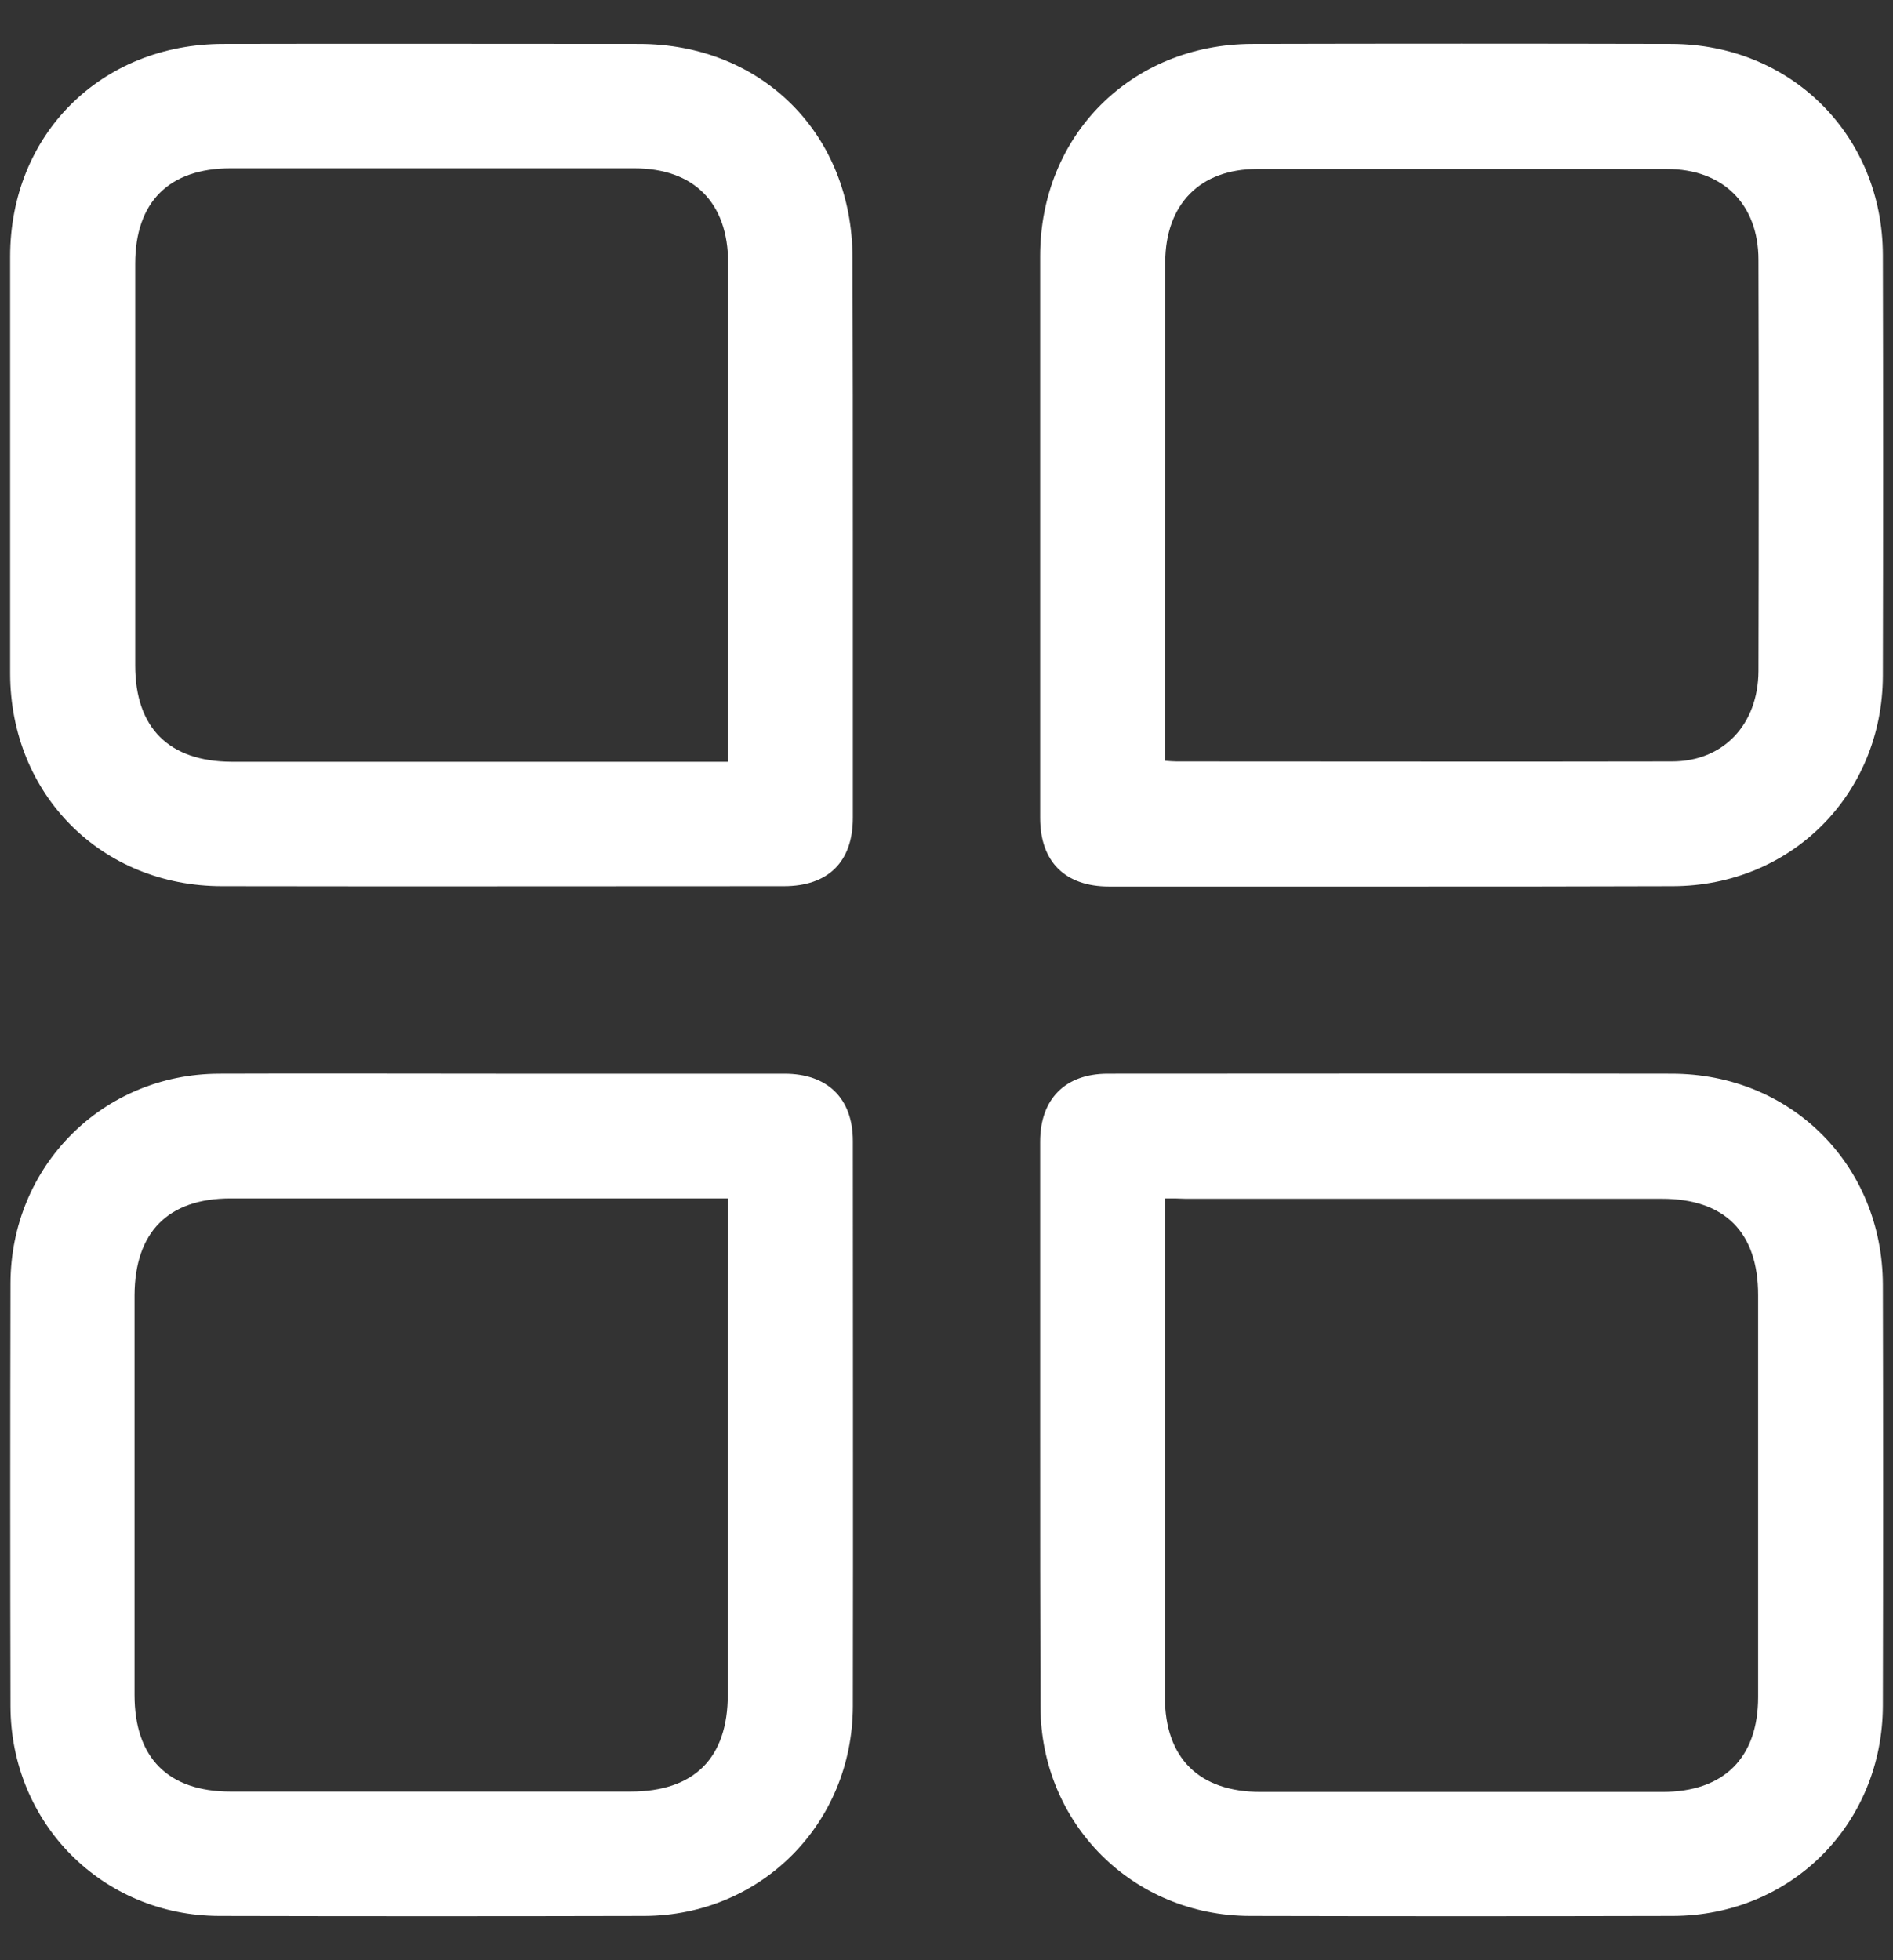 <?xml version="1.0" encoding="utf-8"?>
<!-- Generator: Adobe Illustrator 26.0.3, SVG Export Plug-In . SVG Version: 6.00 Build 0)  -->
<svg version="1.1" id="Layer_1" xmlns="http://www.w3.org/2000/svg" xmlns:xlink="http://www.w3.org/1999/xlink" x="0px" y="0px"
	 viewBox="0 0 56 58" style="enable-background:new 0 0 56 58;" xml:space="preserve">
<rect x="0" y="0" width="56" height="58" fill="#333333" stroke="none"/>
<style type="text/css">
	.st0{fill:#FFFFFF;}
</style>
<g>
	<path class="st0" d="M25.23,15.72c0,2.83,0,5.66,0,8.48c0,1.3-0.73,2.02-2.04,2.02c-5.54,0-11.08,0.01-16.62,0
		c-3.57,0-6.26-2.71-6.27-6.28c0-4.12,0-8.23,0-12.35c0-3.61,2.69-6.29,6.31-6.29c4.1-0.01,8.19,0,12.29,0
		c3.65,0,6.32,2.68,6.32,6.34C25.23,10.33,25.23,13.03,25.23,15.72z M21.54,22.54c0-0.24,0-0.43,0-0.62c0-4.71,0-9.42,0-14.14
		c0-1.78-1.01-2.8-2.78-2.8c-3.98,0-7.96,0-11.94,0c-1.82,0-2.82,1-2.82,2.82c0,3.96,0,7.92,0,11.89c0,1.85,1,2.84,2.85,2.85
		c4.69,0,9.39,0,14.08,0C21.11,22.54,21.29,22.54,21.54,22.54z"/>
	<path class="st0" d="M41.29,26.23c-2.83,0-5.66,0-8.48,0c-1.3,0-2.04-0.73-2.04-2.03c0-5.54,0-11.08,0-16.62
		c0-3.58,2.7-6.27,6.27-6.28c4.14-0.01,8.27-0.01,12.41,0c3.54,0.01,6.24,2.71,6.25,6.24c0.01,4.15,0.01,8.31,0,12.46
		c-0.01,3.5-2.71,6.21-6.21,6.22C46.76,26.23,44.02,26.23,41.29,26.23z M34.46,22.51c0.15,0.01,0.24,0.02,0.34,0.02
		c4.89,0,9.77,0.01,14.66,0c1.53,0,2.55-1.1,2.56-2.67c0.01-4.06,0.01-8.12,0-12.17c0-1.65-1.05-2.69-2.71-2.69
		c-4.04,0-8.08,0-12.12,0c-1.69,0-2.71,1.04-2.72,2.75c0,1.79,0,3.58,0,5.37C34.46,16.22,34.46,19.33,34.46,22.51z"/>
	<path class="st0" d="M14.78,31.77c2.81,0,5.62,0,8.43,0c1.27,0,2.02,0.73,2.02,1.99c0,5.58,0.01,11.16,0,16.73
		c-0.01,3.47-2.72,6.19-6.17,6.2c-4.19,0.01-8.39,0.01-12.58,0c-3.45-0.01-6.16-2.74-6.17-6.2c-0.01-4.17-0.01-8.35,0-12.52
		c0.01-3.46,2.72-6.19,6.17-6.2C9.24,31.76,12.01,31.77,14.78,31.77z M21.54,35.46c-0.26,0-0.45,0-0.64,0c-4.69,0-9.39,0-14.08,0
		c-1.85,0-2.83,1-2.84,2.86c0,3.94,0,7.89,0,11.83c0,1.86,0.99,2.86,2.84,2.86c3.94,0,7.89,0,11.83,0c1.89,0,2.88-0.99,2.88-2.87
		c0-3.85,0-7.69,0-11.54C21.54,37.58,21.54,36.56,21.54,35.46z"/>
	<path class="st0" d="M30.77,42.26c0-2.83,0-5.66,0-8.48c0-1.26,0.74-2.01,2-2.01c5.56,0,11.12-0.01,16.68,0
		c3.54,0,6.24,2.71,6.25,6.24c0.01,4.15,0.01,8.31,0,12.46c-0.01,3.5-2.71,6.21-6.21,6.22c-4.17,0.01-8.35,0.01-12.52,0
		c-3.46-0.01-6.18-2.73-6.19-6.19C30.77,47.76,30.77,45.01,30.77,42.26z M34.46,35.46c0,0.26,0,0.44,0,0.61c0,4.71,0,9.42,0,14.14
		c0,1.81,1.01,2.81,2.83,2.81c3.96,0,7.92,0,11.89,0c1.82,0,2.83-1.01,2.83-2.81c0-3.96,0-7.92,0-11.89c0-1.86-0.99-2.85-2.85-2.85
		c-4.69,0-9.39,0-14.08,0C34.9,35.46,34.71,35.46,34.46,35.46z"/>
</g>
<g>
</g>
<g>
</g>
<g>
</g>
<g>
</g>
<g>
</g>
<g>
</g>
</svg>
